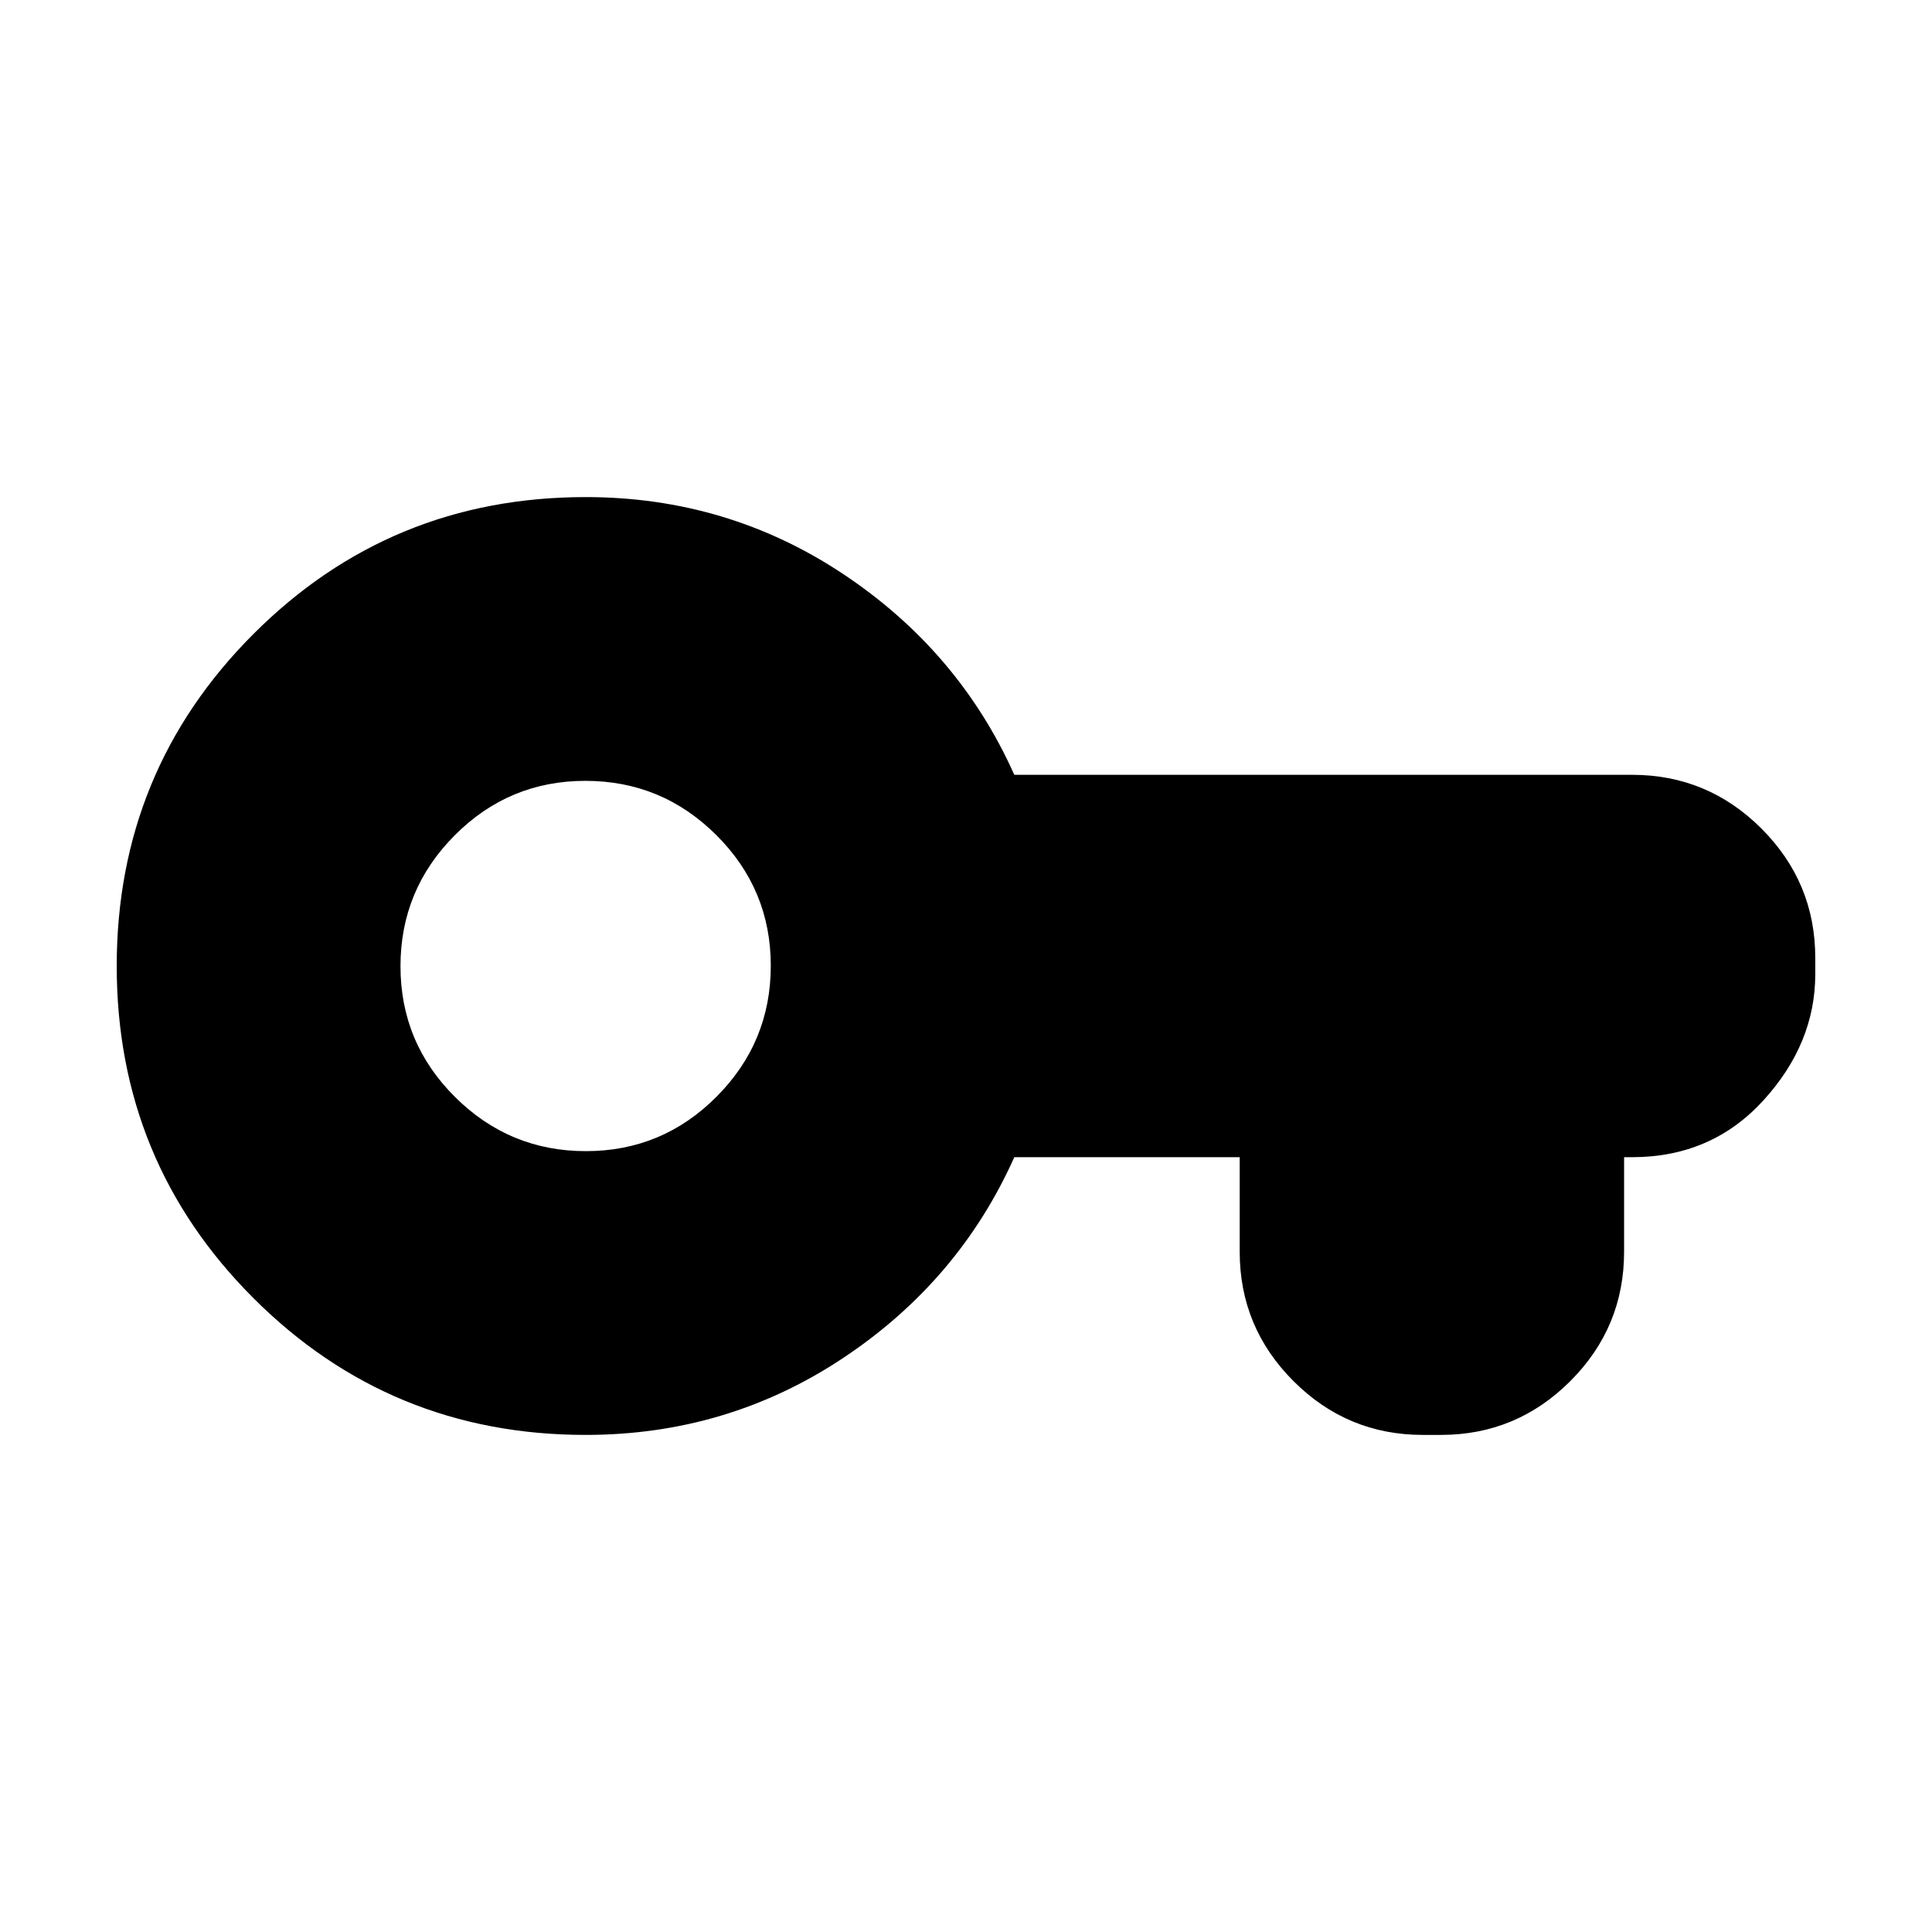 <svg xmlns="http://www.w3.org/2000/svg" height="20" viewBox="0 -960 960 960" width="20"><path d="M291-247q-97.08 0-165.04-67.94T58-479.94Q58-577 125.96-645T291-713q70.5 0 128 38.25T504-575h307q37.54 0 64.27 26.73Q902-521.54 902-484v8q0 34.5-25.75 62.75T811-385h-4v47q0 37.54-26.73 64.27Q753.54-247 716-247h-9q-37.54 0-64.27-26.73Q616-300.46 616-338v-47H504q-27.5 61.5-85 99.75T291-247Zm.11-141q37.99 0 64.94-27.06Q383-442.11 383-480.11q0-37.99-27.06-64.94Q328.89-572 290.89-572q-37.99 0-64.94 27.06Q199-517.89 199-479.89q0 37.99 27.06 64.94Q253.11-388 291.11-388Z"/></svg>